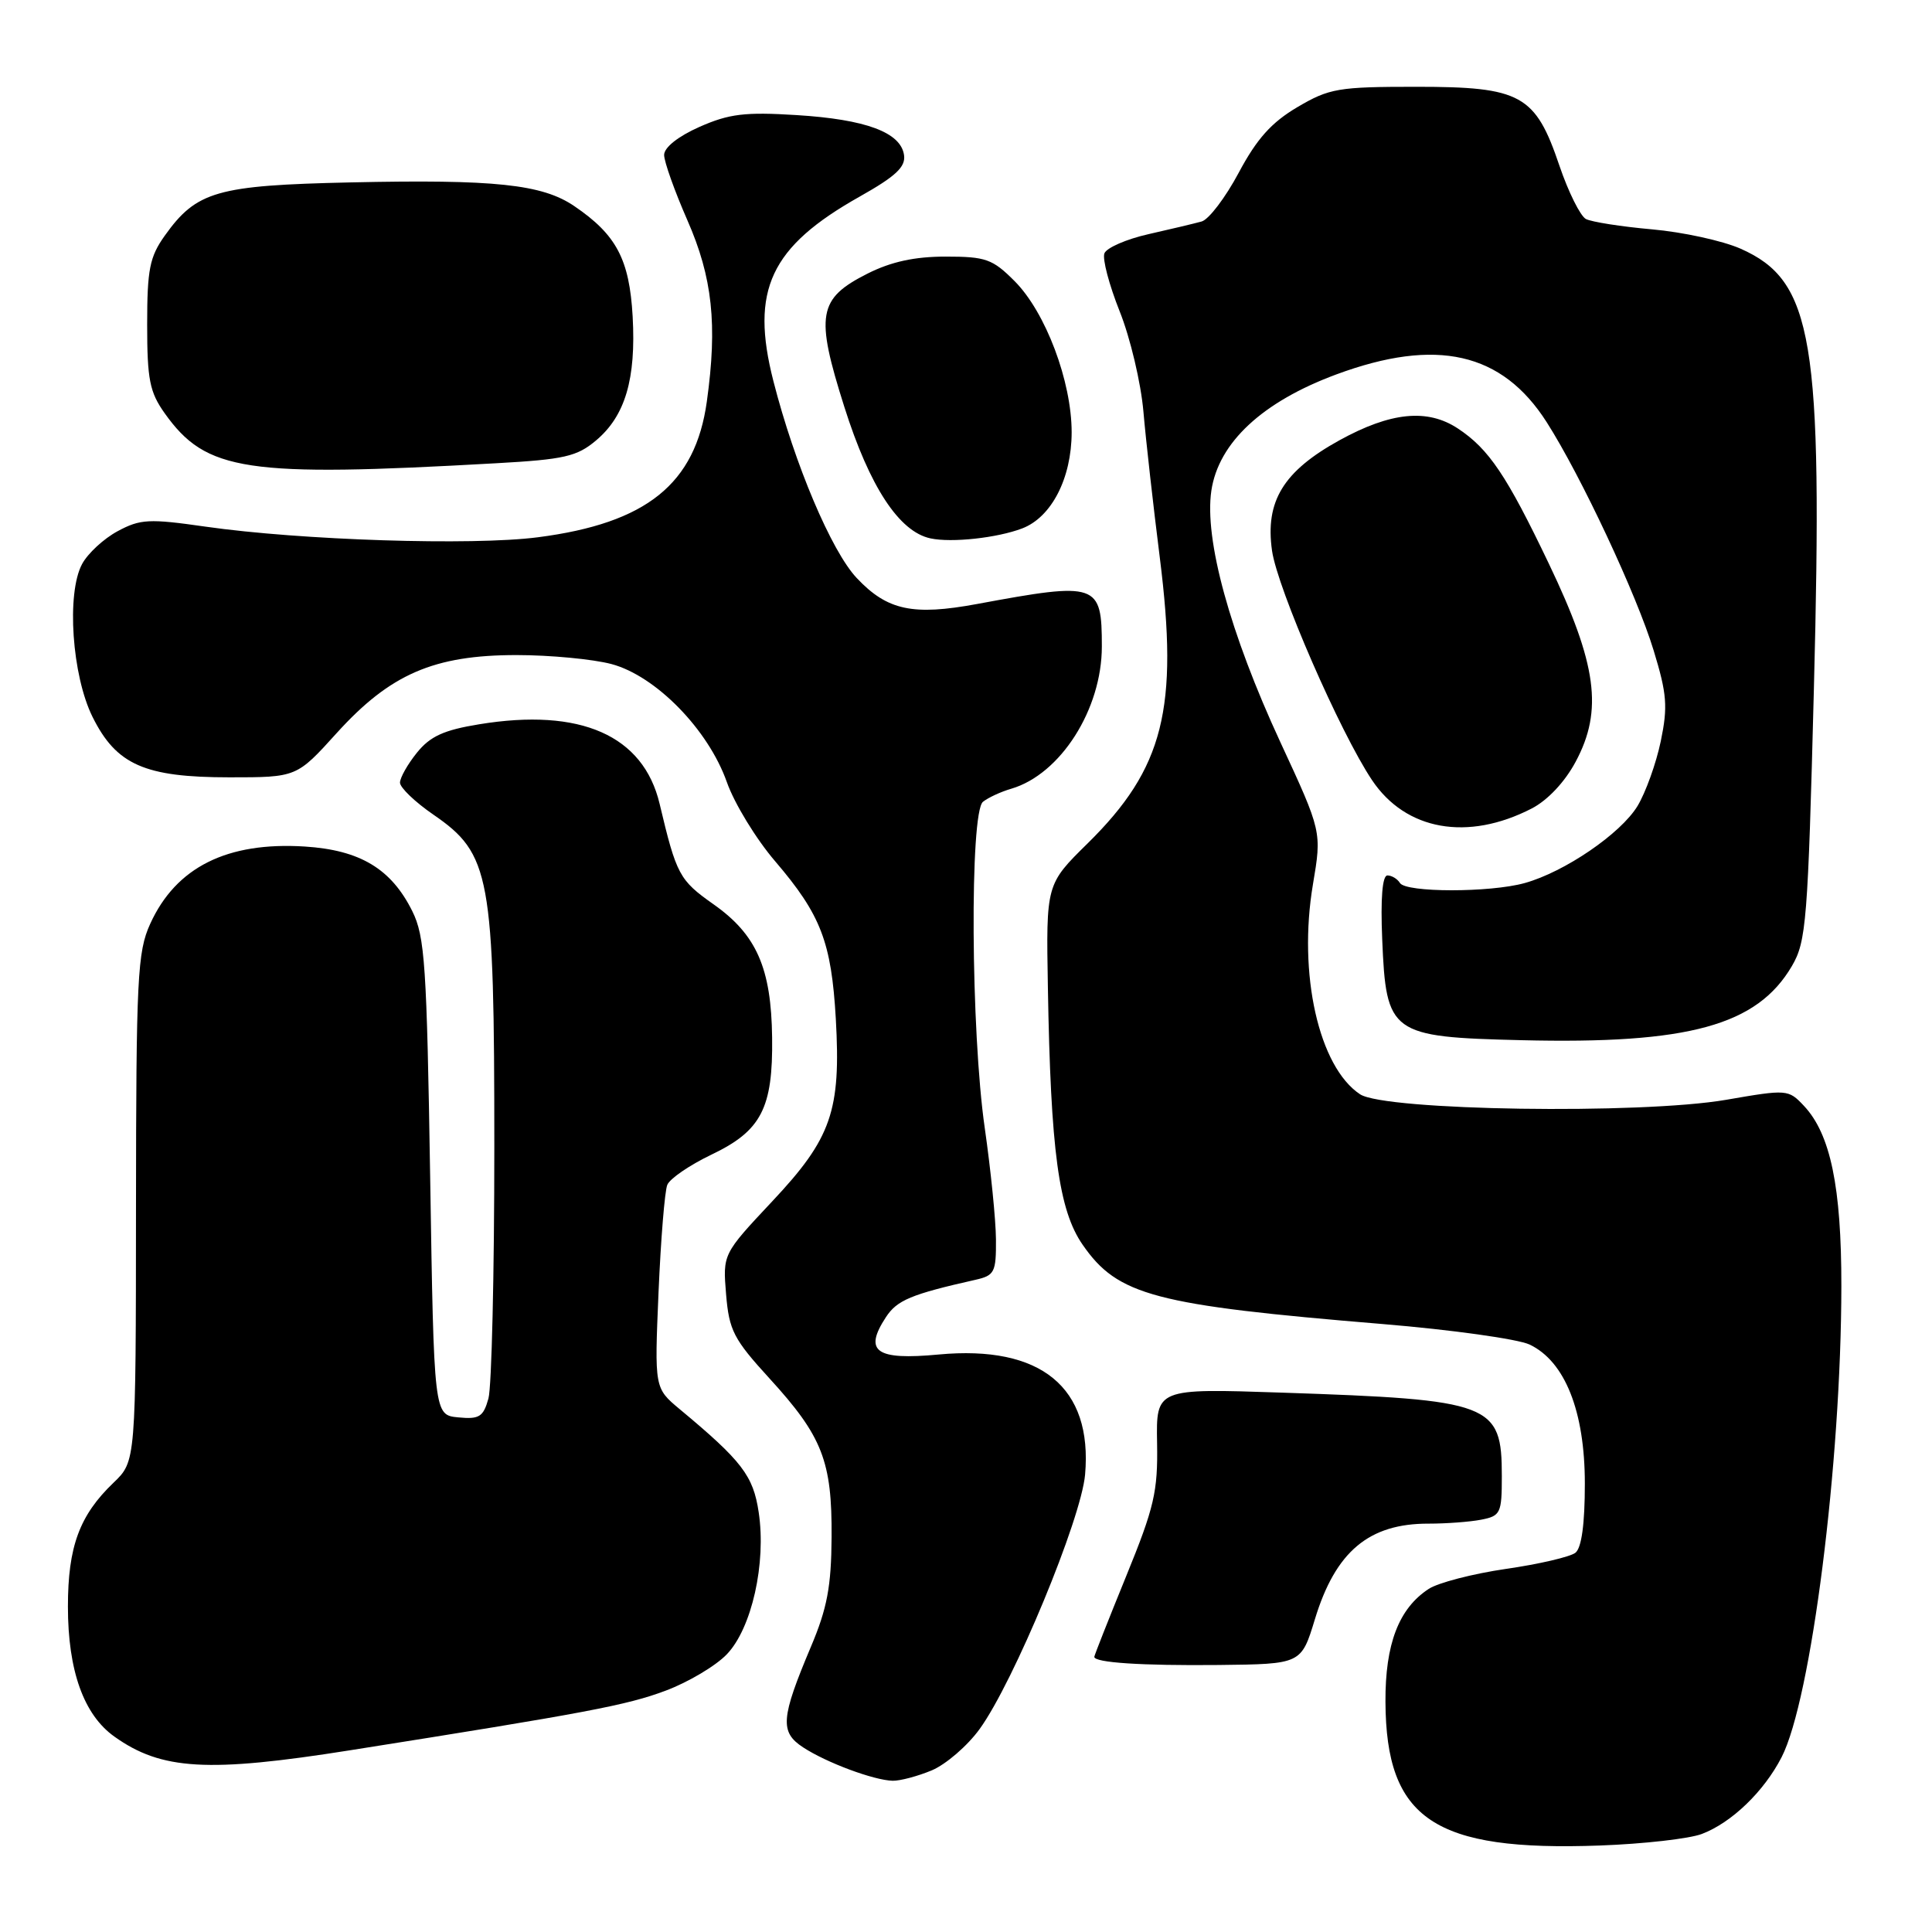 <?xml version="1.0" encoding="UTF-8" standalone="no"?>
<!DOCTYPE svg PUBLIC "-//W3C//DTD SVG 1.1//EN" "http://www.w3.org/Graphics/SVG/1.1/DTD/svg11.dtd" >
<svg xmlns="http://www.w3.org/2000/svg" xmlns:xlink="http://www.w3.org/1999/xlink" version="1.1" viewBox="0 0 256 256">
 <g >
 <path fill="currentColor"
d=" M 225.50 243.01 C 229.44 241.52 233.73 237.39 236.07 232.84 C 239.99 225.21 243.97 193.87 243.99 170.41 C 244.00 157.28 242.55 150.27 239.03 146.53 C 236.97 144.34 236.81 144.33 228.72 145.73 C 217.40 147.68 183.52 147.17 180.22 145.00 C 174.75 141.39 171.97 129.04 173.97 117.19 C 175.15 110.20 175.15 110.20 169.65 98.33 C 162.96 83.87 159.56 71.46 160.51 65.02 C 161.46 58.65 167.26 53.25 177.05 49.62 C 190.33 44.70 199.03 46.67 204.95 55.95 C 209.50 63.08 216.88 78.83 219.12 86.20 C 220.88 91.96 221.01 93.64 220.06 98.22 C 219.45 101.15 218.06 105.01 216.98 106.80 C 214.75 110.47 207.32 115.54 202.03 117.01 C 197.42 118.29 186.29 118.28 185.50 117.00 C 185.16 116.45 184.41 116.00 183.84 116.00 C 183.17 116.00 182.92 119.03 183.15 124.47 C 183.67 137.00 184.23 137.41 201.59 137.83 C 223.76 138.37 232.82 135.88 237.44 128.00 C 239.34 124.75 239.56 122.10 240.35 91.26 C 241.55 44.96 240.26 37.21 230.63 32.95 C 228.25 31.90 222.98 30.75 218.90 30.39 C 214.83 30.03 210.89 29.41 210.14 29.02 C 209.40 28.62 207.82 25.45 206.64 21.98 C 203.45 12.54 201.56 11.50 187.67 11.50 C 177.34 11.50 176.15 11.70 171.92 14.19 C 168.48 16.22 166.54 18.38 164.14 22.88 C 162.38 26.18 160.17 29.09 159.22 29.35 C 158.28 29.61 155.10 30.37 152.17 31.03 C 149.24 31.69 146.62 32.84 146.34 33.57 C 146.05 34.30 146.97 37.76 148.36 41.25 C 149.76 44.74 151.18 50.73 151.51 54.55 C 151.84 58.37 152.82 67.08 153.68 73.89 C 156.20 93.92 154.21 101.81 144.12 111.75 C 138.61 117.17 138.61 117.17 138.85 130.83 C 139.22 152.53 140.28 160.36 143.46 164.94 C 148.11 171.66 152.96 172.94 183.18 175.44 C 192.36 176.20 201.13 177.43 202.68 178.16 C 207.37 180.39 210.00 187.01 210.00 196.59 C 210.00 201.93 209.57 205.10 208.75 205.75 C 208.06 206.29 203.92 207.26 199.53 207.89 C 195.15 208.53 190.55 209.72 189.31 210.54 C 185.34 213.13 183.54 217.85 183.58 225.50 C 183.66 241.07 190.03 245.34 212.00 244.54 C 217.78 244.33 223.85 243.64 225.50 243.01 Z  M 123.47 234.58 C 125.34 233.79 128.20 231.33 129.81 229.10 C 134.33 222.86 143.26 201.30 143.78 195.39 C 144.79 183.82 137.94 178.21 124.37 179.48 C 116.06 180.26 114.40 179.09 117.39 174.53 C 118.86 172.28 120.72 171.50 129.25 169.58 C 131.78 169.01 132.00 168.59 131.97 164.23 C 131.95 161.63 131.28 155.00 130.49 149.50 C 128.64 136.72 128.48 107.66 130.25 106.24 C 130.94 105.69 132.62 104.91 134.00 104.51 C 140.53 102.59 146.00 93.99 146.00 85.66 C 146.00 77.26 145.44 77.07 129.48 80.03 C 120.95 81.61 117.56 80.88 113.52 76.59 C 110.17 73.03 105.31 61.56 102.48 50.50 C 99.39 38.43 102.07 32.71 113.93 26.04 C 118.69 23.36 120.02 22.12 119.79 20.55 C 119.36 17.54 114.74 15.82 105.55 15.25 C 98.71 14.82 96.61 15.08 92.69 16.81 C 89.85 18.07 88.00 19.54 88.00 20.53 C 88.00 21.43 89.39 25.32 91.08 29.18 C 94.41 36.76 95.08 43.01 93.66 53.20 C 92.14 64.13 85.68 69.33 71.28 71.19 C 62.58 72.32 39.85 71.59 27.21 69.78 C 19.74 68.71 18.59 68.77 15.58 70.39 C 13.74 71.38 11.62 73.34 10.87 74.75 C 8.79 78.65 9.54 89.51 12.26 94.99 C 15.41 101.34 19.17 103.00 30.40 103.00 C 39.31 103.00 39.31 103.00 44.61 97.14 C 51.69 89.32 57.49 86.80 68.44 86.80 C 72.90 86.80 78.56 87.34 81.02 87.99 C 86.90 89.56 93.85 96.67 96.31 103.63 C 97.30 106.45 100.18 111.17 102.71 114.12 C 108.78 121.22 110.16 124.83 110.75 135.00 C 111.44 147.20 110.18 150.83 102.31 159.20 C 95.77 166.17 95.77 166.17 96.21 171.50 C 96.61 176.29 97.20 177.44 101.98 182.67 C 108.97 190.32 110.26 193.62 110.19 203.68 C 110.15 210.22 109.60 213.12 107.46 218.18 C 103.46 227.66 103.31 229.50 106.41 231.53 C 109.50 233.56 115.77 235.89 118.28 235.96 C 119.26 235.98 121.60 235.36 123.47 234.58 Z  M 46.39 231.92 C 77.74 226.96 83.03 225.96 88.18 224.03 C 91.18 222.91 94.84 220.74 96.31 219.20 C 99.61 215.76 101.55 207.13 100.53 200.38 C 99.81 195.54 98.32 193.59 90.06 186.72 C 86.72 183.93 86.72 183.93 87.26 171.22 C 87.56 164.22 88.08 157.82 88.42 157.00 C 88.75 156.18 91.38 154.38 94.26 153.00 C 100.87 149.85 102.43 146.85 102.31 137.49 C 102.20 128.28 100.25 123.84 94.54 119.82 C 90.01 116.62 89.64 115.94 87.40 106.50 C 85.24 97.44 76.92 93.77 63.50 95.97 C 58.82 96.73 57.00 97.56 55.25 99.73 C 54.02 101.25 53.01 103.04 53.00 103.70 C 53.00 104.36 54.99 106.27 57.42 107.94 C 64.99 113.15 65.50 115.94 65.50 152.00 C 65.50 168.78 65.15 183.76 64.72 185.31 C 64.04 187.75 63.50 188.08 60.72 187.81 C 57.50 187.50 57.50 187.50 57.00 156.00 C 56.55 127.84 56.30 124.10 54.63 120.73 C 51.84 115.12 47.72 112.64 40.39 112.17 C 30.09 111.52 23.31 114.91 19.90 122.42 C 18.21 126.13 18.04 129.55 18.02 160.06 C 18.00 193.63 18.00 193.63 15.05 196.46 C 10.53 200.78 9.00 204.94 9.00 212.88 C 9.00 221.36 11.09 227.22 15.16 230.11 C 21.39 234.55 27.54 234.91 46.39 231.92 Z  M 174.23 214.56 C 176.96 205.58 181.39 201.86 189.32 201.89 C 191.62 201.89 194.74 201.66 196.25 201.37 C 198.83 200.87 199.00 200.52 199.00 195.61 C 199.00 185.96 197.72 185.47 169.84 184.53 C 153.19 183.97 153.19 183.97 153.32 191.23 C 153.43 197.64 152.95 199.73 149.22 208.86 C 146.90 214.55 145.00 219.36 145.00 219.54 C 145.00 220.31 151.25 220.72 161.46 220.62 C 172.42 220.50 172.42 220.50 174.23 214.56 Z  M 202.96 107.13 C 205.07 106.04 207.35 103.62 208.79 100.92 C 212.43 94.12 211.61 88.03 205.24 74.71 C 199.64 62.99 197.28 59.49 193.18 56.78 C 189.14 54.11 184.28 54.60 177.50 58.33 C 170.05 62.44 167.62 66.41 168.55 72.97 C 169.27 78.00 177.58 97.08 181.80 103.37 C 186.27 110.05 194.48 111.50 202.96 107.13 Z  M 135.44 70.02 C 139.33 68.54 141.99 63.37 142.00 57.29 C 142.00 50.53 138.55 41.37 134.44 37.25 C 131.52 34.32 130.62 34.00 125.31 34.00 C 121.19 34.00 118.08 34.68 114.96 36.25 C 108.38 39.57 108.01 41.71 111.88 53.92 C 115.23 64.50 119.14 70.46 123.30 71.34 C 126.10 71.94 132.13 71.28 135.44 70.02 Z  M 65.79 61.38 C 74.76 60.88 76.45 60.49 78.97 58.37 C 82.85 55.11 84.29 50.22 83.83 41.94 C 83.40 34.36 81.68 31.11 76.11 27.32 C 71.85 24.41 65.55 23.75 46.44 24.17 C 28.73 24.56 26.04 25.33 21.83 31.23 C 19.83 34.04 19.50 35.70 19.50 43.00 C 19.50 50.30 19.83 51.96 21.83 54.77 C 27.33 62.48 32.52 63.26 65.79 61.38 Z "/>
</g>
</svg>